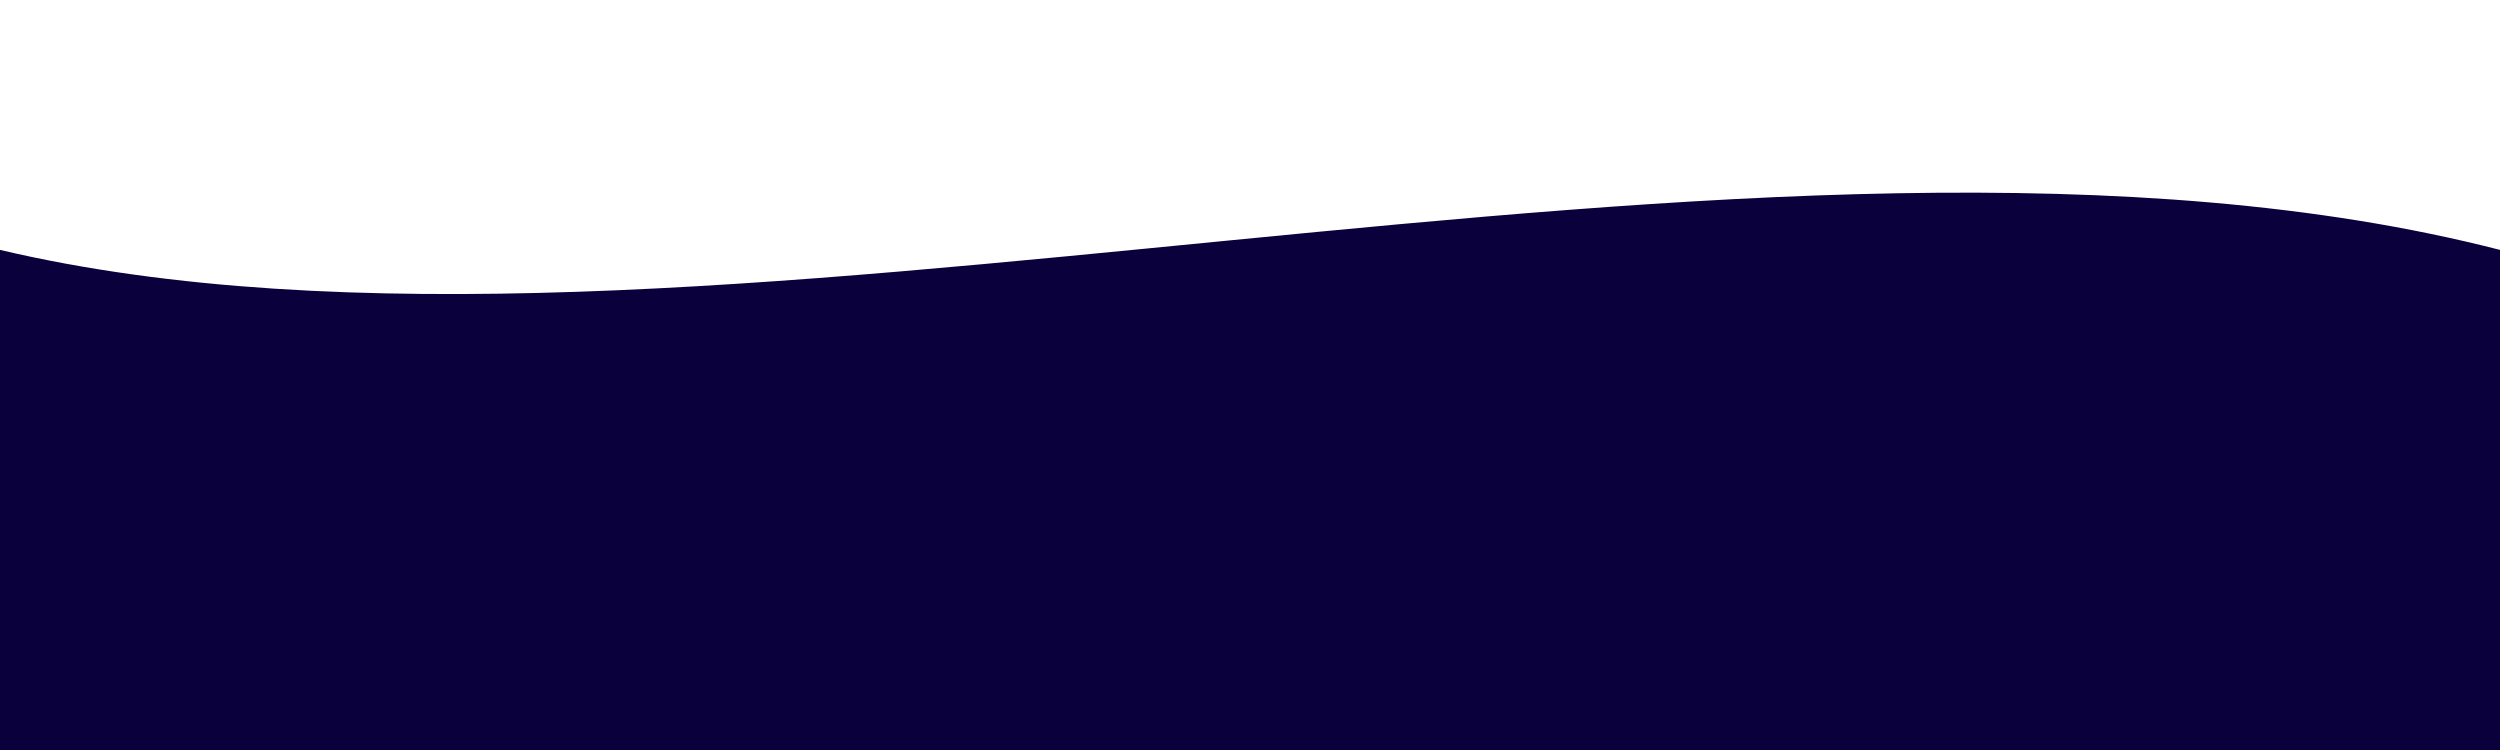 <svg viewBox="0 0 500 150" preserveAspectRatio="none" style="height: 100%; width: 100%;"><path d="M0.00,49.98 C137.41,82.39 353.55,12.33 500.00,49.98 L500.00,150.00 L0.00,150.00 Z" style="stroke: none; fill: #09003C;"></path></svg>